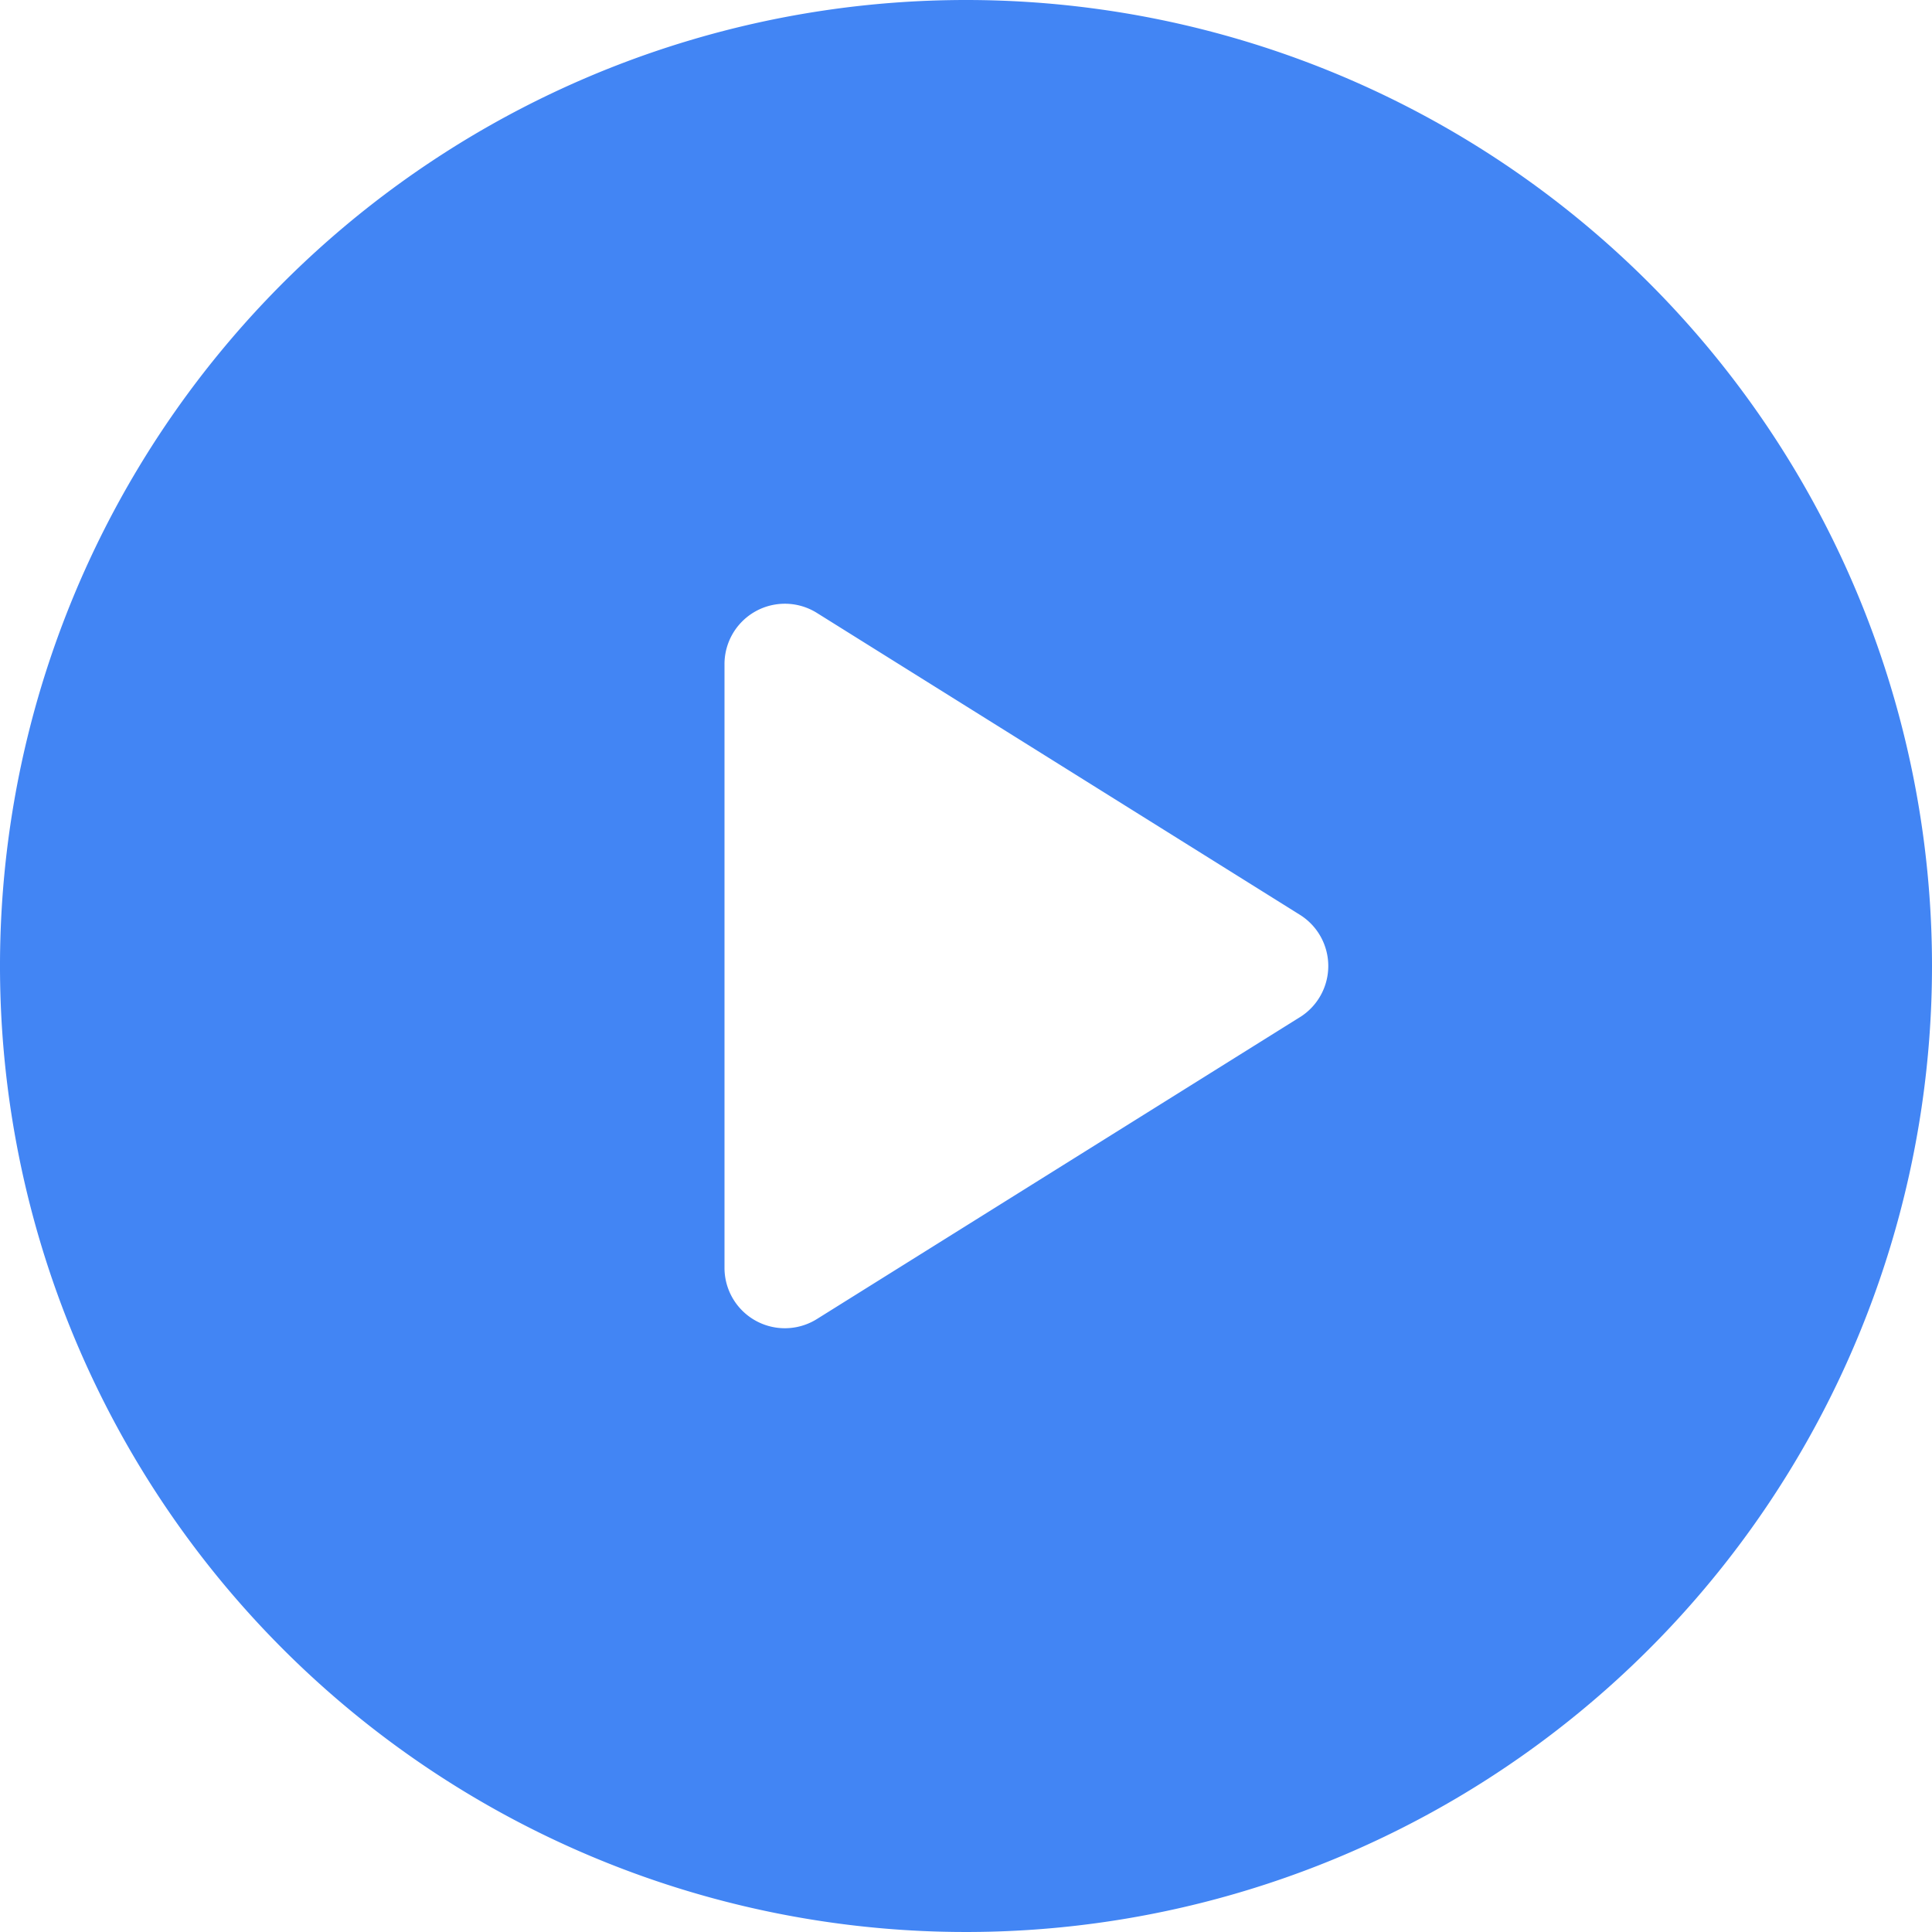 <svg xmlns="http://www.w3.org/2000/svg" viewBox="-5390 -2055 40 40"><defs><style>.a{fill:#4285f4;}</style></defs><path class="a" d="M20,0A20,20,0,1,0,40,20,20,20,0,0,0,20,0Zm6.912,21.06-10,6.25A1.25,1.25,0,0,1,15,26.25V13.75a1.25,1.25,0,0,1,1.913-1.06l10,6.25a1.25,1.25,0,0,1,0,2.12Z" transform="translate(-5390 -2055)"/></svg>